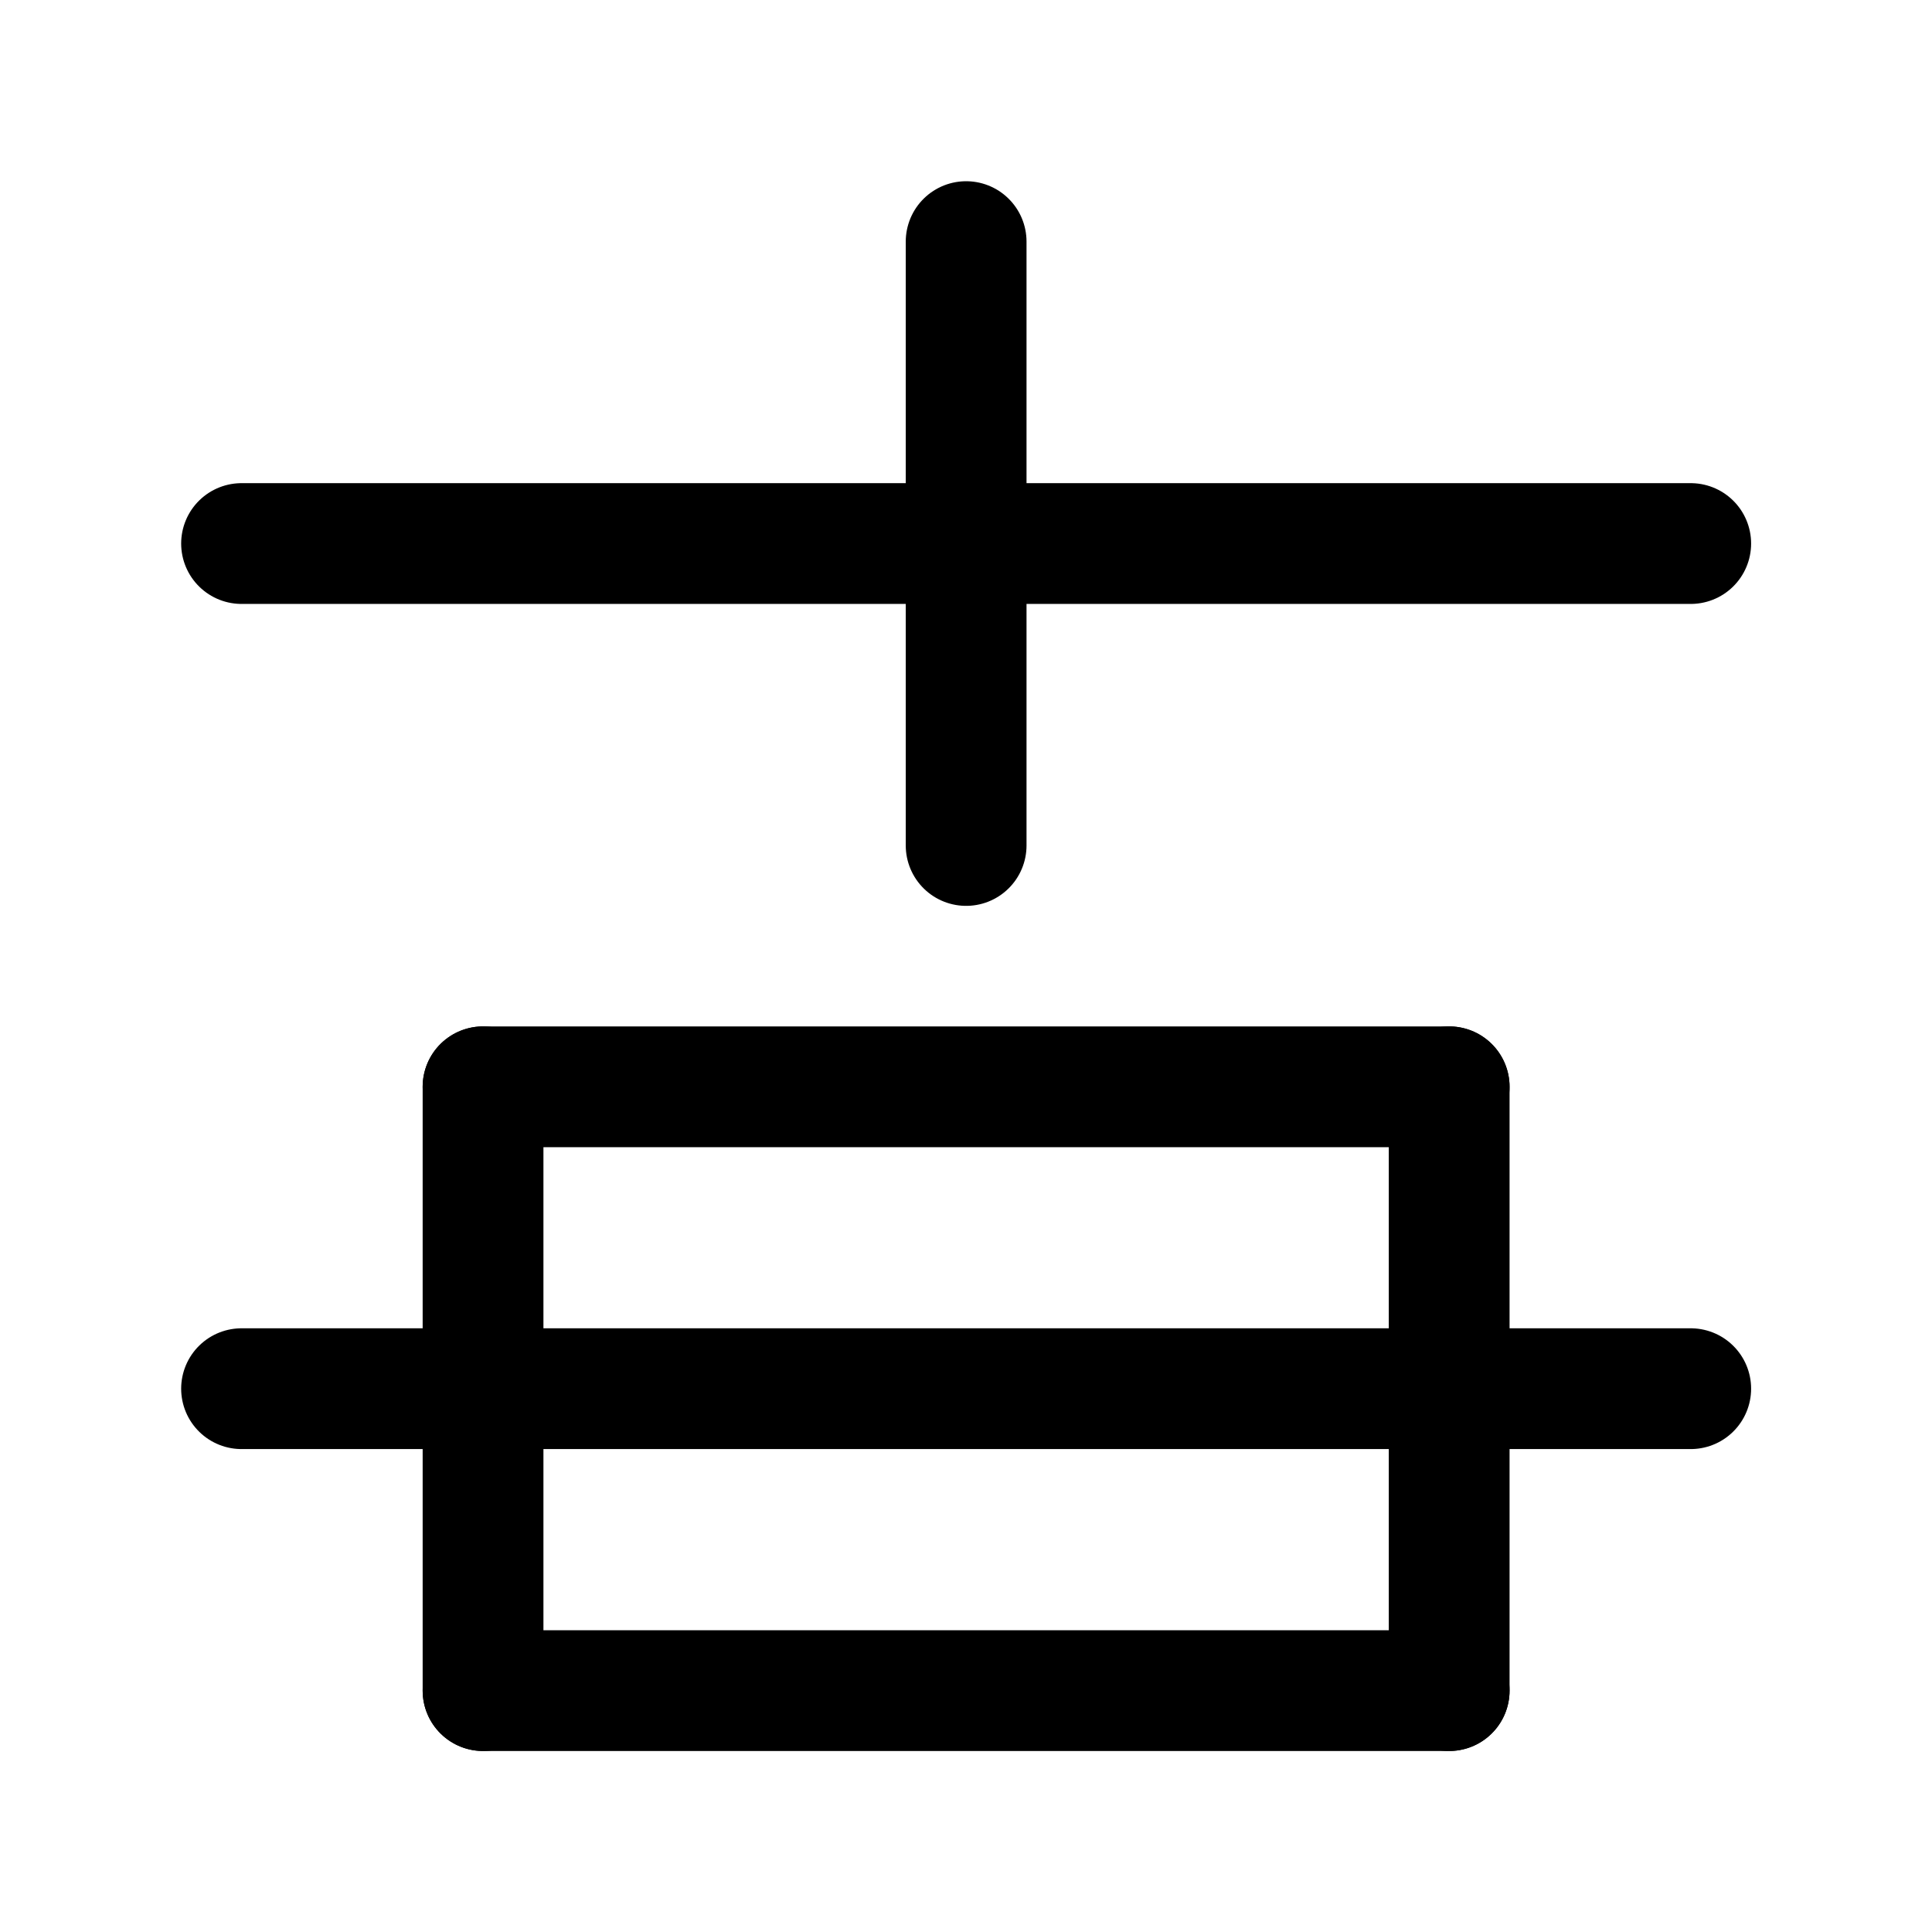 <?xml version="1.0"?>
<!DOCTYPE svg PUBLIC '-//W3C//DTD SVG 1.0//EN'
          'http://www.w3.org/TR/2001/REC-SVG-20010904/DTD/svg10.dtd'>
<svg xmlns:xlink="http://www.w3.org/1999/xlink" style="fill-opacity:1; color-rendering:auto; color-interpolation:auto; text-rendering:auto; stroke:black; stroke-linecap:square; stroke-miterlimit:10; shape-rendering:auto; stroke-opacity:1; fill:black; stroke-dasharray:none; font-weight:normal; stroke-width:1; font-family:'Dialog'; font-style:normal; stroke-linejoin:miter; font-size:12px; stroke-dashoffset:0; image-rendering:auto;" width="160" height="160" xmlns="http://www.w3.org/2000/svg"
><!--Generated by the Batik Graphics2D SVG Generator--><defs id="genericDefs"
  /><g
  ><g style="stroke-width:2.646; stroke-linejoin:round; stroke-linecap:round;" transform="translate(0,70) matrix(3.78,0,0,3.78,0,0)"
    ><path style="fill:none;" d="M5.292 11.906 L5.292 11.906 L37.042 11.906"
    /></g
    ><g style="stroke-width:2.646; stroke-linejoin:round; stroke-linecap:round;" transform="translate(0,70) matrix(3.78,0,0,3.78,0,0)"
    ><path style="fill:none;" d="M31.75 5.292 L31.75 18.521"
      /><path style="fill:none;" d="M10.583 5.292 L10.583 5.292 L10.583 18.521"
      /><path style="fill:none;" d="M10.583 5.292 L31.75 5.292"
      /><path style="fill:none;" d="M10.583 18.521 L31.75 18.521"
    /></g
    ><g style="stroke-width:2.646; stroke-linejoin:round; stroke-linecap:round;" transform="translate(0,-70) matrix(3.78,0,0,3.78,0,0)"
    ><path style="fill:none;" d="M5.292 30.427 L5.292 30.427 L37.042 30.427"
      /><path style="fill:none;" d="M21.167 23.812 L21.167 23.812 L21.167 37.042"
    /></g
  ></g
></svg
>
